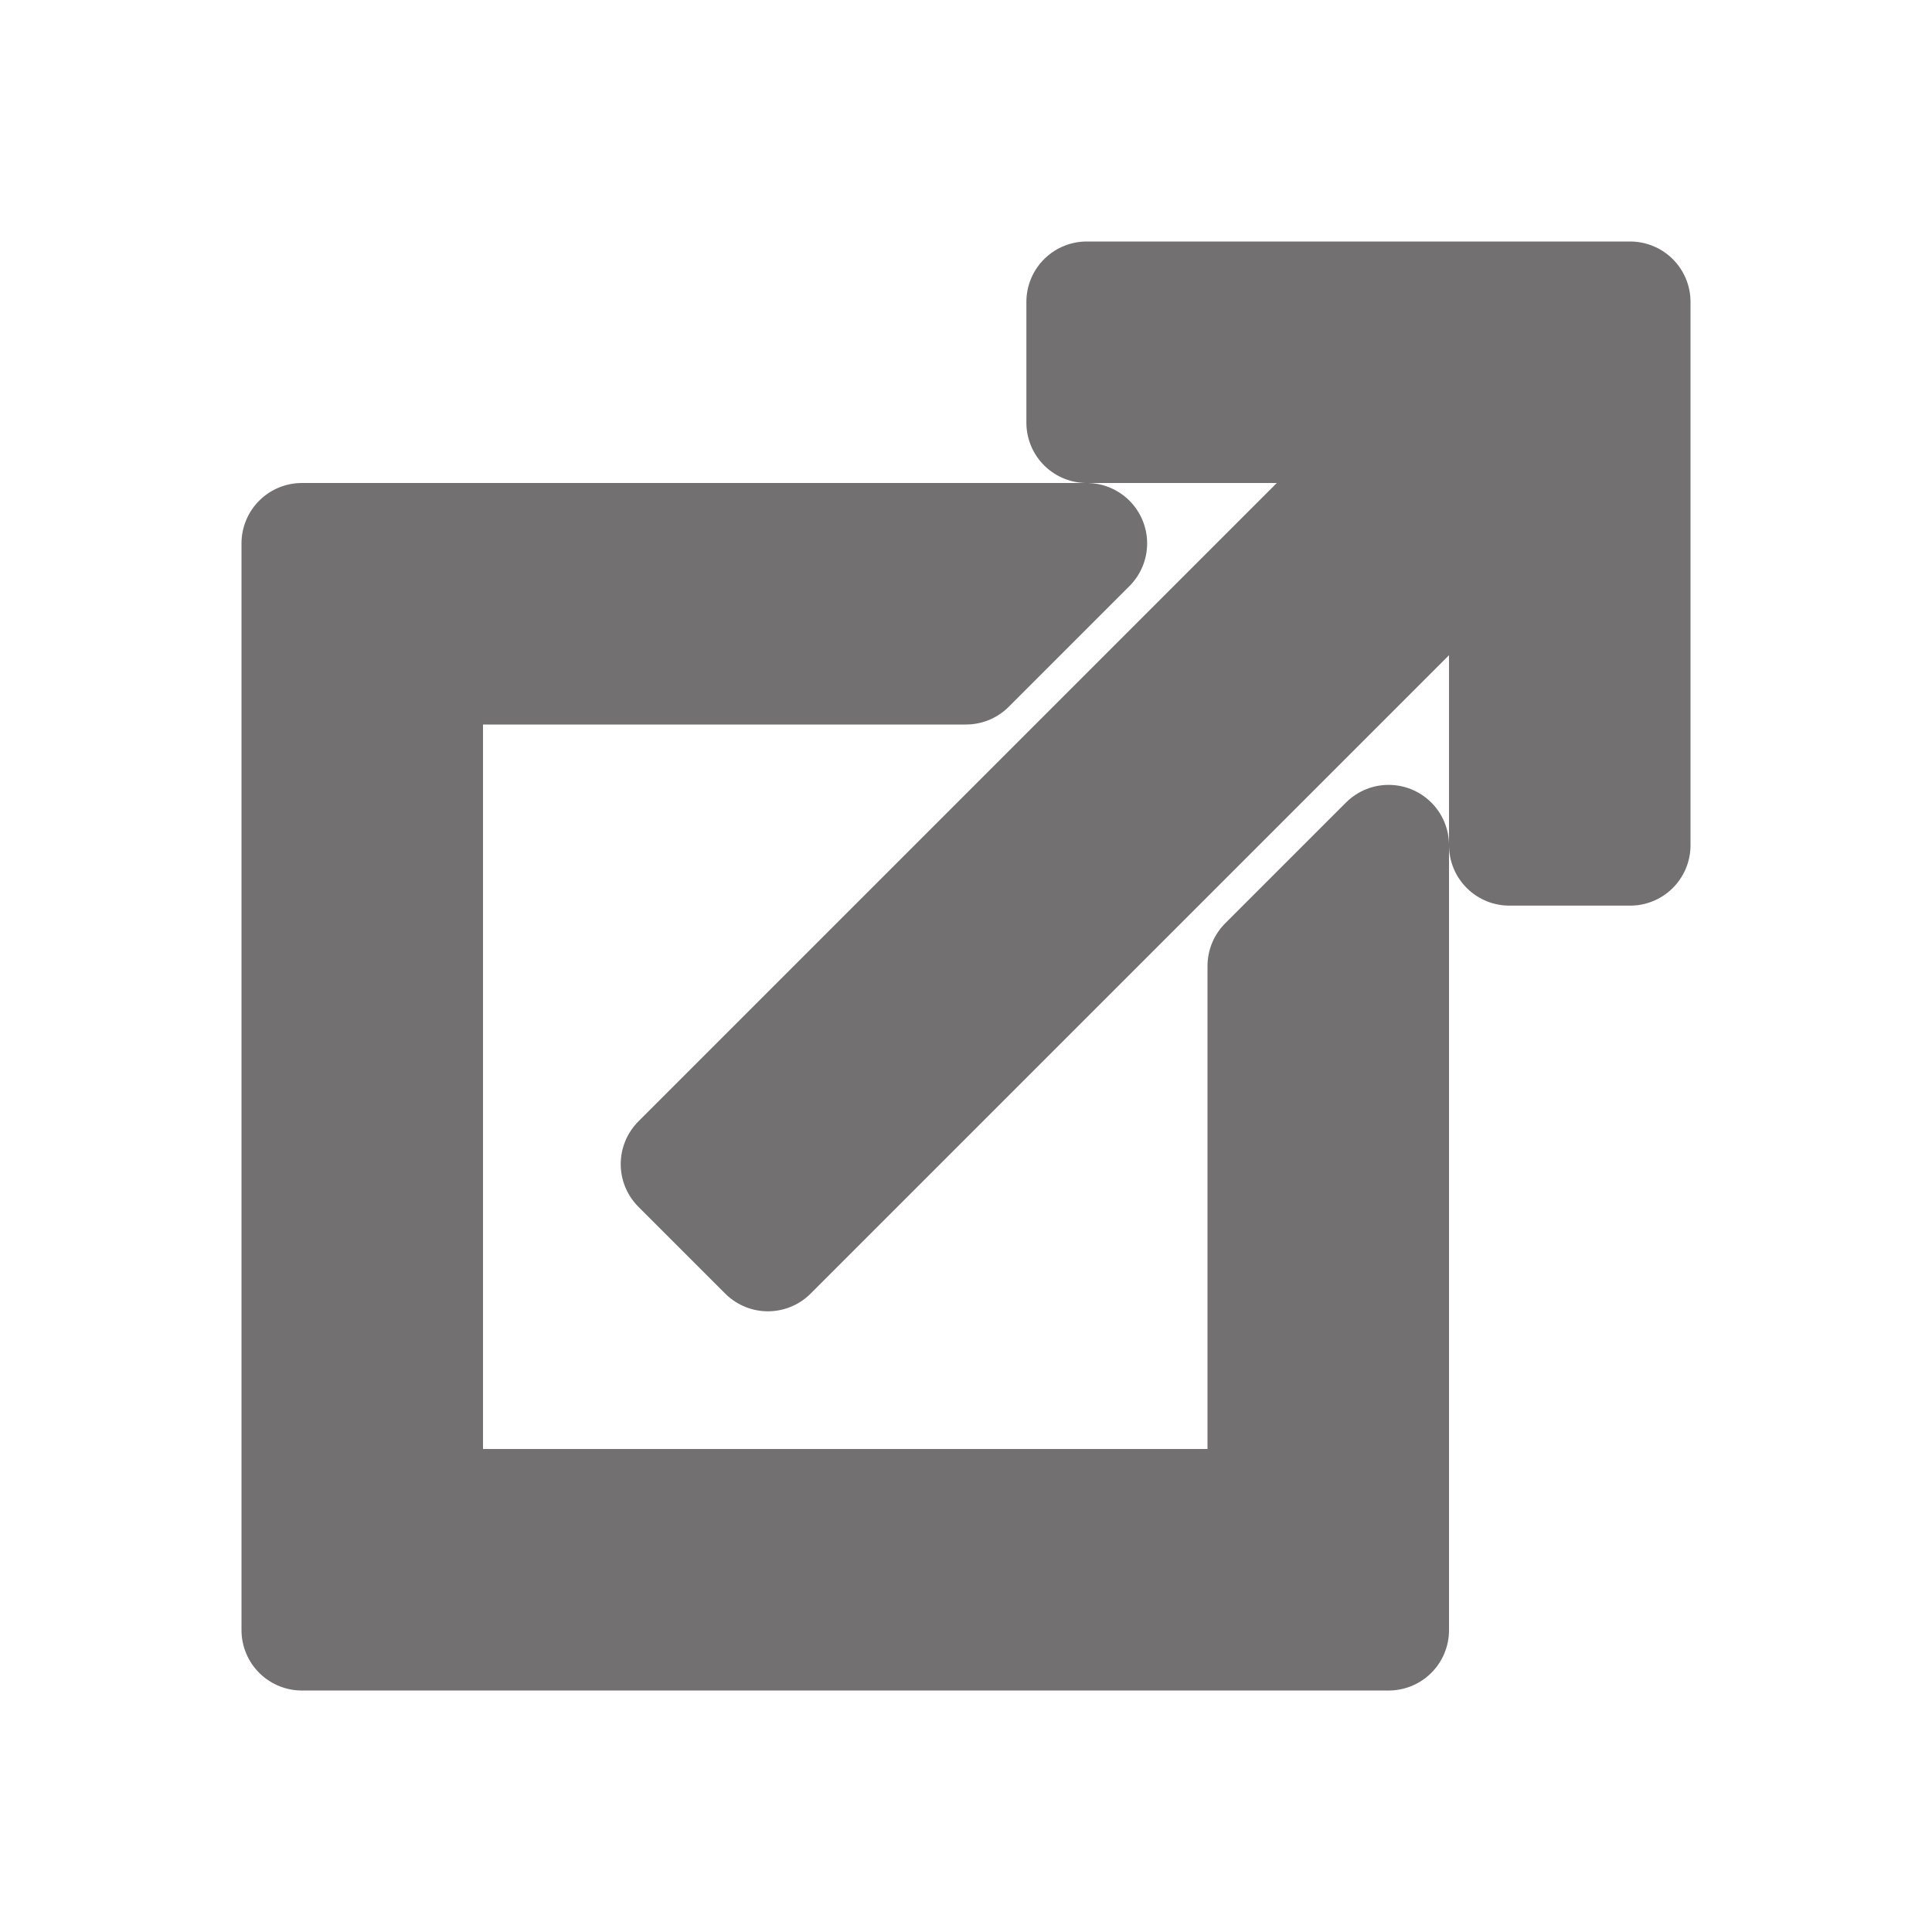 <svg xmlns="http://www.w3.org/2000/svg" xmlns:xlink="http://www.w3.org/1999/xlink" viewBox="0,0,255.998,255.998" width="32px" height="32px" fill-rule="nonzero"><g fill="#727070" fill-rule="nonzero" stroke="#727070" stroke-width="2" stroke-linecap="butt" stroke-linejoin="round" stroke-miterlimit="10" stroke-dasharray="" stroke-dashoffset="0" font-family="none" font-weight="none" font-size="none" text-anchor="none" style="mix-blend-mode: normal"><path transform="scale(8,8)" d="M27,5v9h-2v-5.562l-12.281,12.281l-1.438,-1.438l12.281,-12.281h-5.562v-2zM18,9l-2,2h-9v14h14v-9l2,-2v13h-18v-18z" id="strokeMainSVG"></path></g><g fill="#727070" fill-rule="nonzero" stroke="none" stroke-width="1" stroke-linecap="butt" stroke-linejoin="miter" stroke-miterlimit="10" stroke-dasharray="" stroke-dashoffset="0" font-family="none" font-weight="none" font-size="none" text-anchor="none" style="mix-blend-mode: normal"><g transform="scale(8,8)"><path d="M18,5v2h5.562l-12.281,12.281l1.438,1.438l12.281,-12.281v5.562h2v-9zM5,9v18h18v-13l-2,2v9h-14v-14h9l2,-2z"></path></g></g></svg>